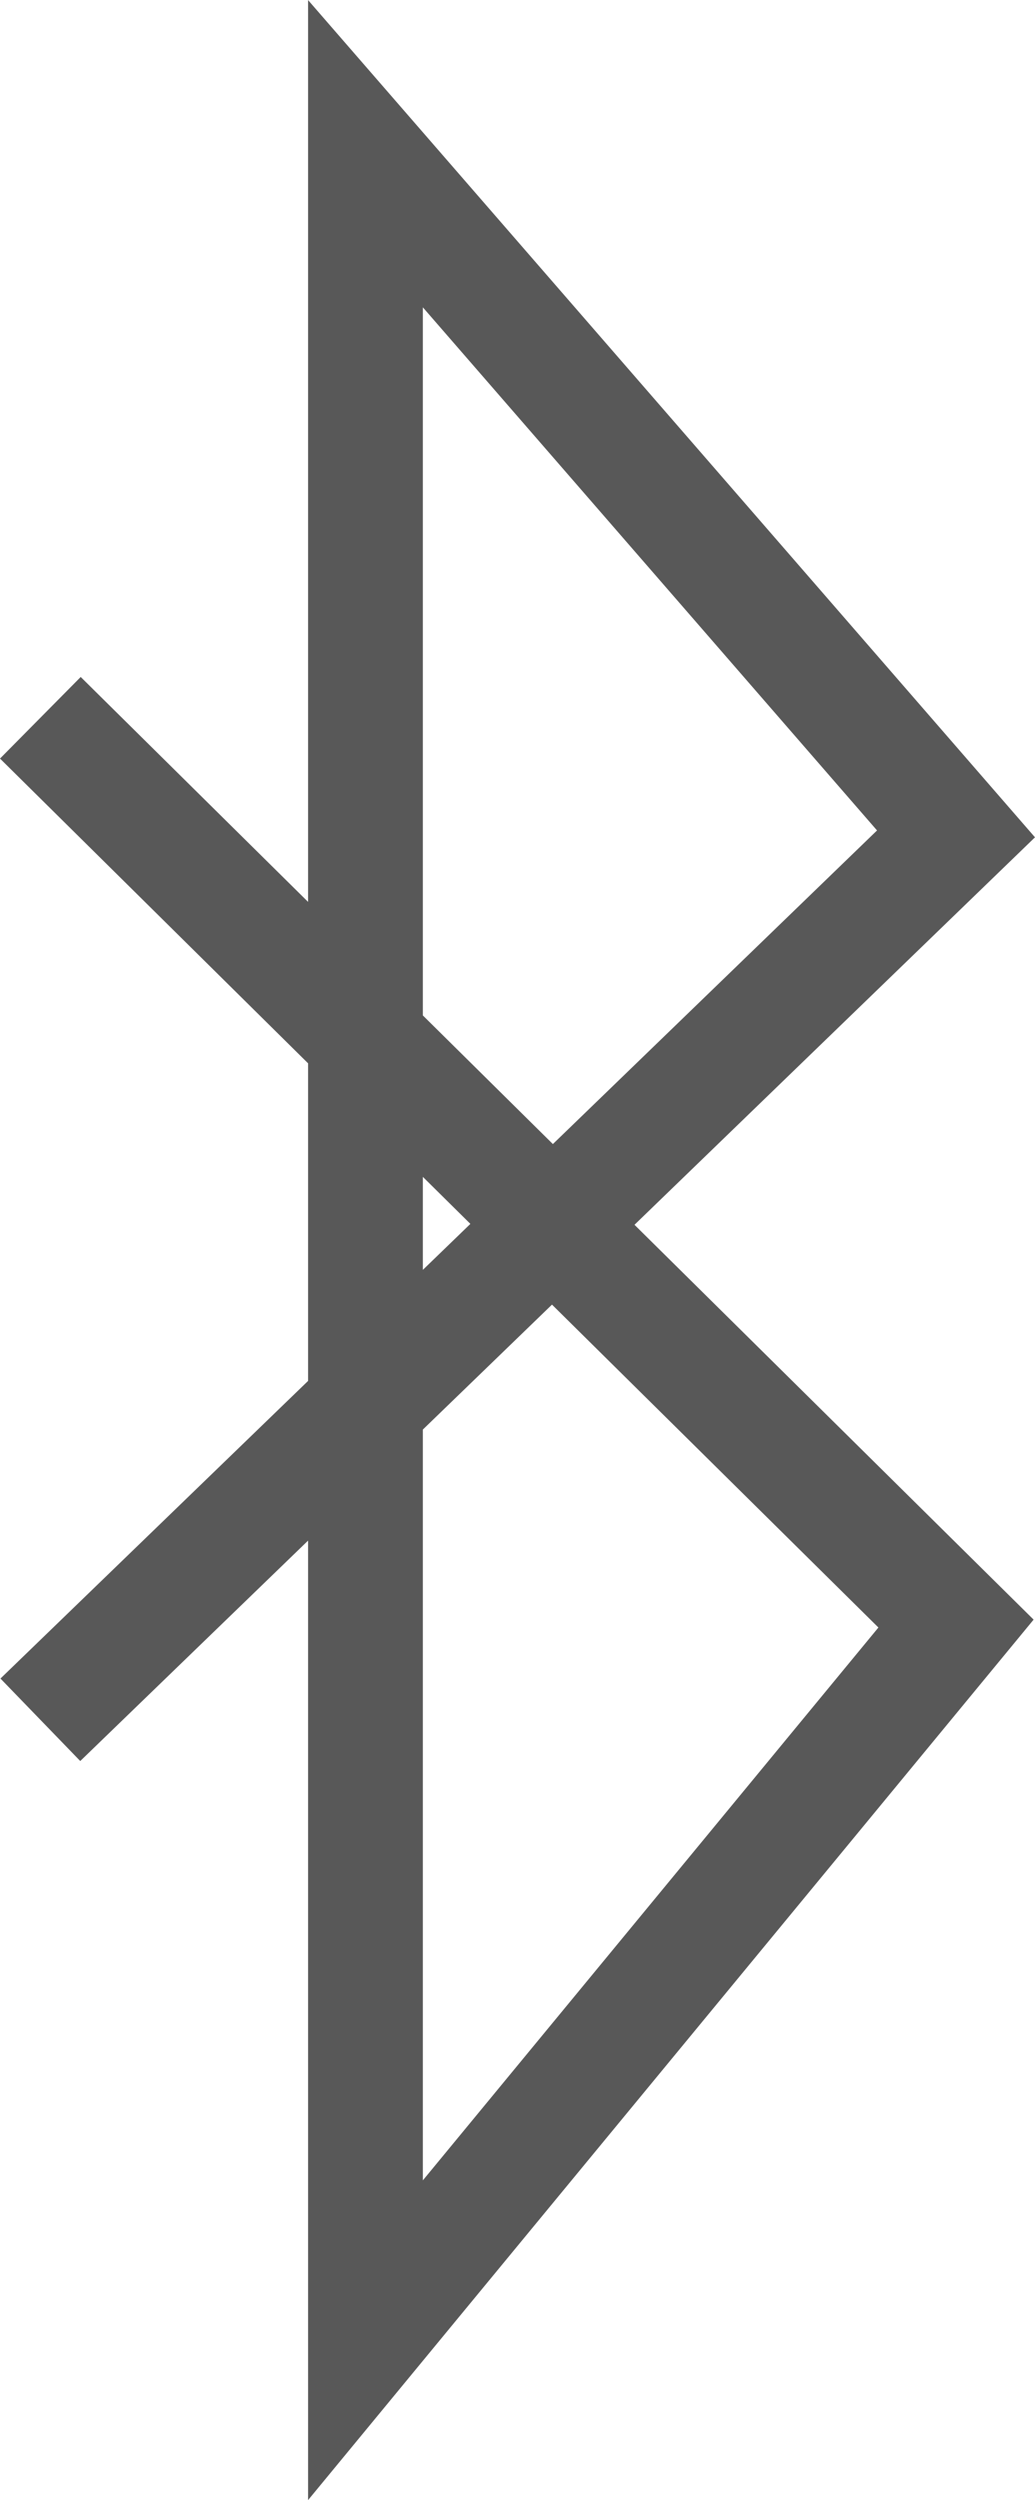<svg xmlns="http://www.w3.org/2000/svg" width="27.057" height="65.349" viewBox="0 0 27.057 65.349">
    <path id="Path_81" data-name="Path 81" d="M198.723,476.9l23.937-23.157-15.438-17.779v57.154l15.438-18.733-23.937-23.677" transform="translate(-197.668 -431.946)" fill="none" stroke="#585858" stroke-miterlimit="10" stroke-width="3" />
</svg>
  